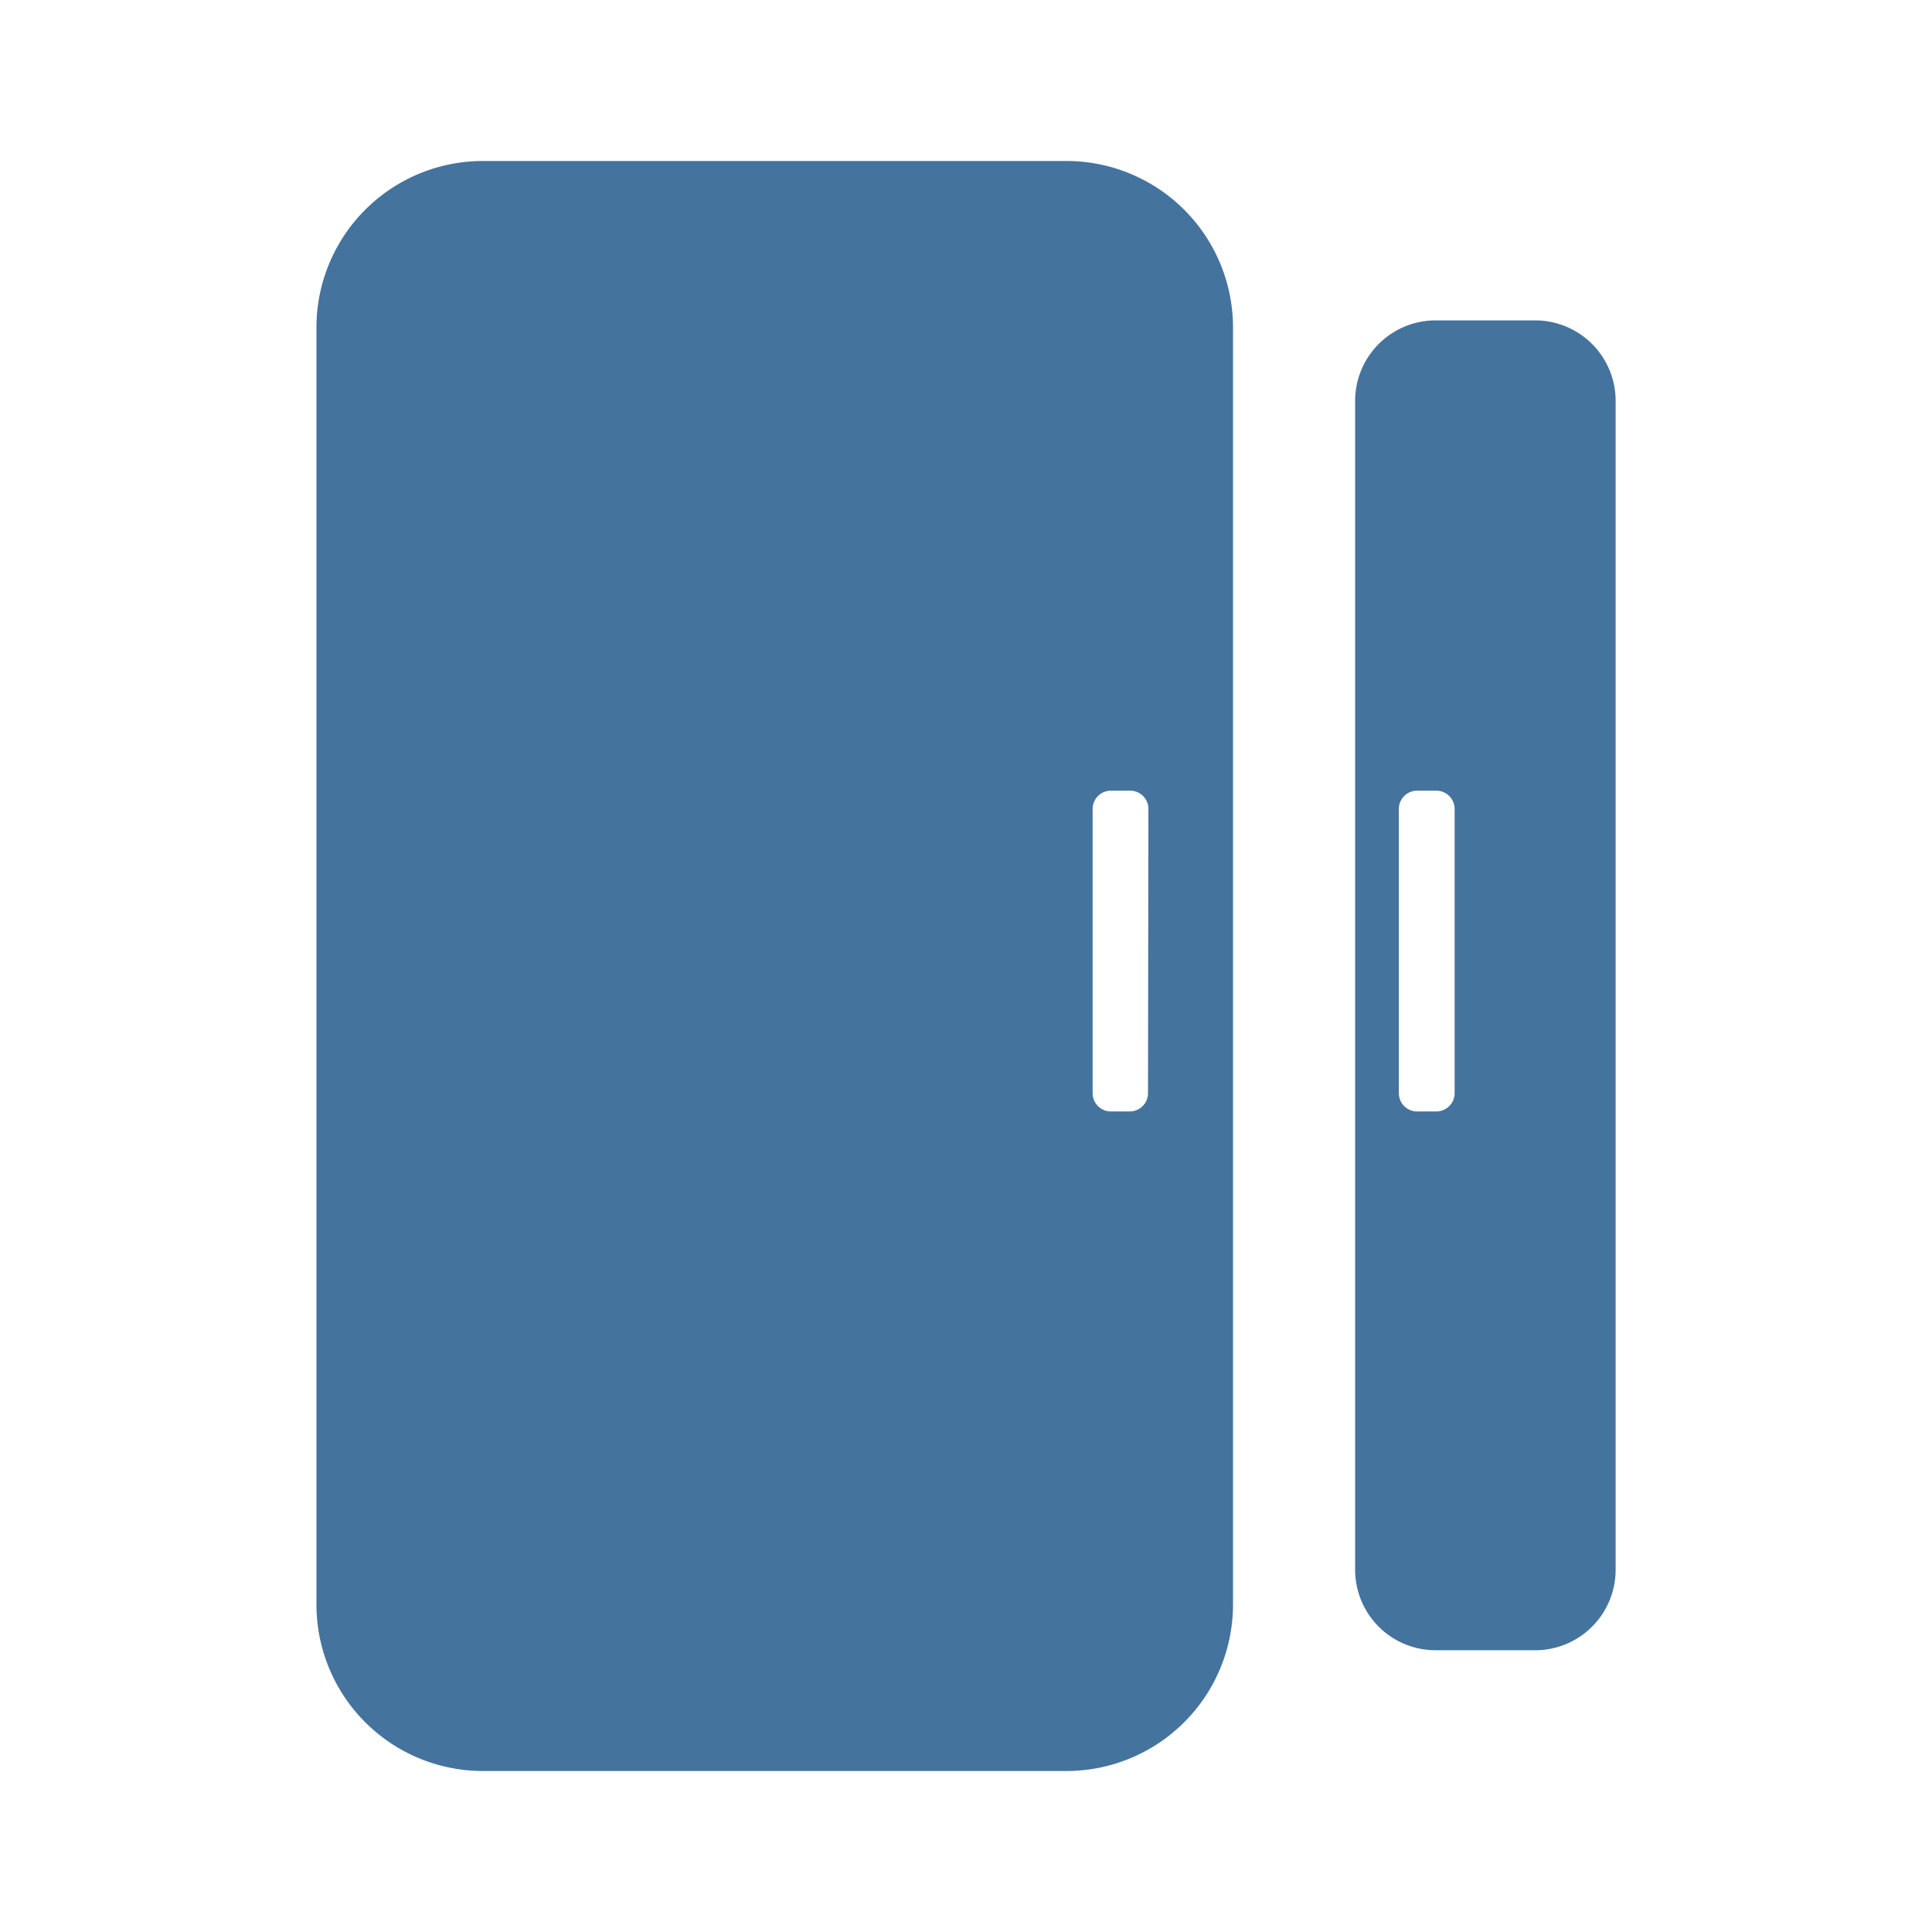 <?xml version="1.0" encoding="UTF-8"?>
<svg width="24px" fill="#44739e" height="24px" viewBox="0 0 24 24" version="1.1" xmlns="http://www.w3.org/2000/svg" xmlns:xlink="http://www.w3.org/1999/xlink">
            <path d="m 19.07,3.98 h -1.236 a 1,1 0 0 0 -1,1 V 19.5 a 1,1 0 0 0 1,1 h 1.236 a 1,1 0 0 0 1,-1 V 4.979 a 1,1 0 0 0 -1,-0.999 z m -1,9.6 a 0.228,0.228 0 0 1 -0.228,0.227 H 17.604 A 0.227,0.227 0 0 1 17.377,13.58 v -3.531 a 0.227,0.227 0 0 1 0.227,-0.227 h 0.238 a 0.228,0.228 0 0 1 0.228,0.227 z M 13.254,2 H 5.993 A 2.068,2.068 0 0 0 3.931,4.063 V 19.937 A 2.068,2.068 0 0 0 5.993,22 h 7.261 a 2.069,2.069 0 0 0 2.063,-2.063 V 4.063 A 2.069,2.069 0 0 0 13.254,2 Z m 1.007,11.58 a 0.227,0.227 0 0 1 -0.227,0.227 H 13.8 A 0.227,0.227 0 0 1 13.573,13.58 V 10.049 A 0.227,0.227 0 0 1 13.8,9.822 h 0.239 a 0.227,0.227 0 0 1 0.227,0.227 z"/>

</svg>